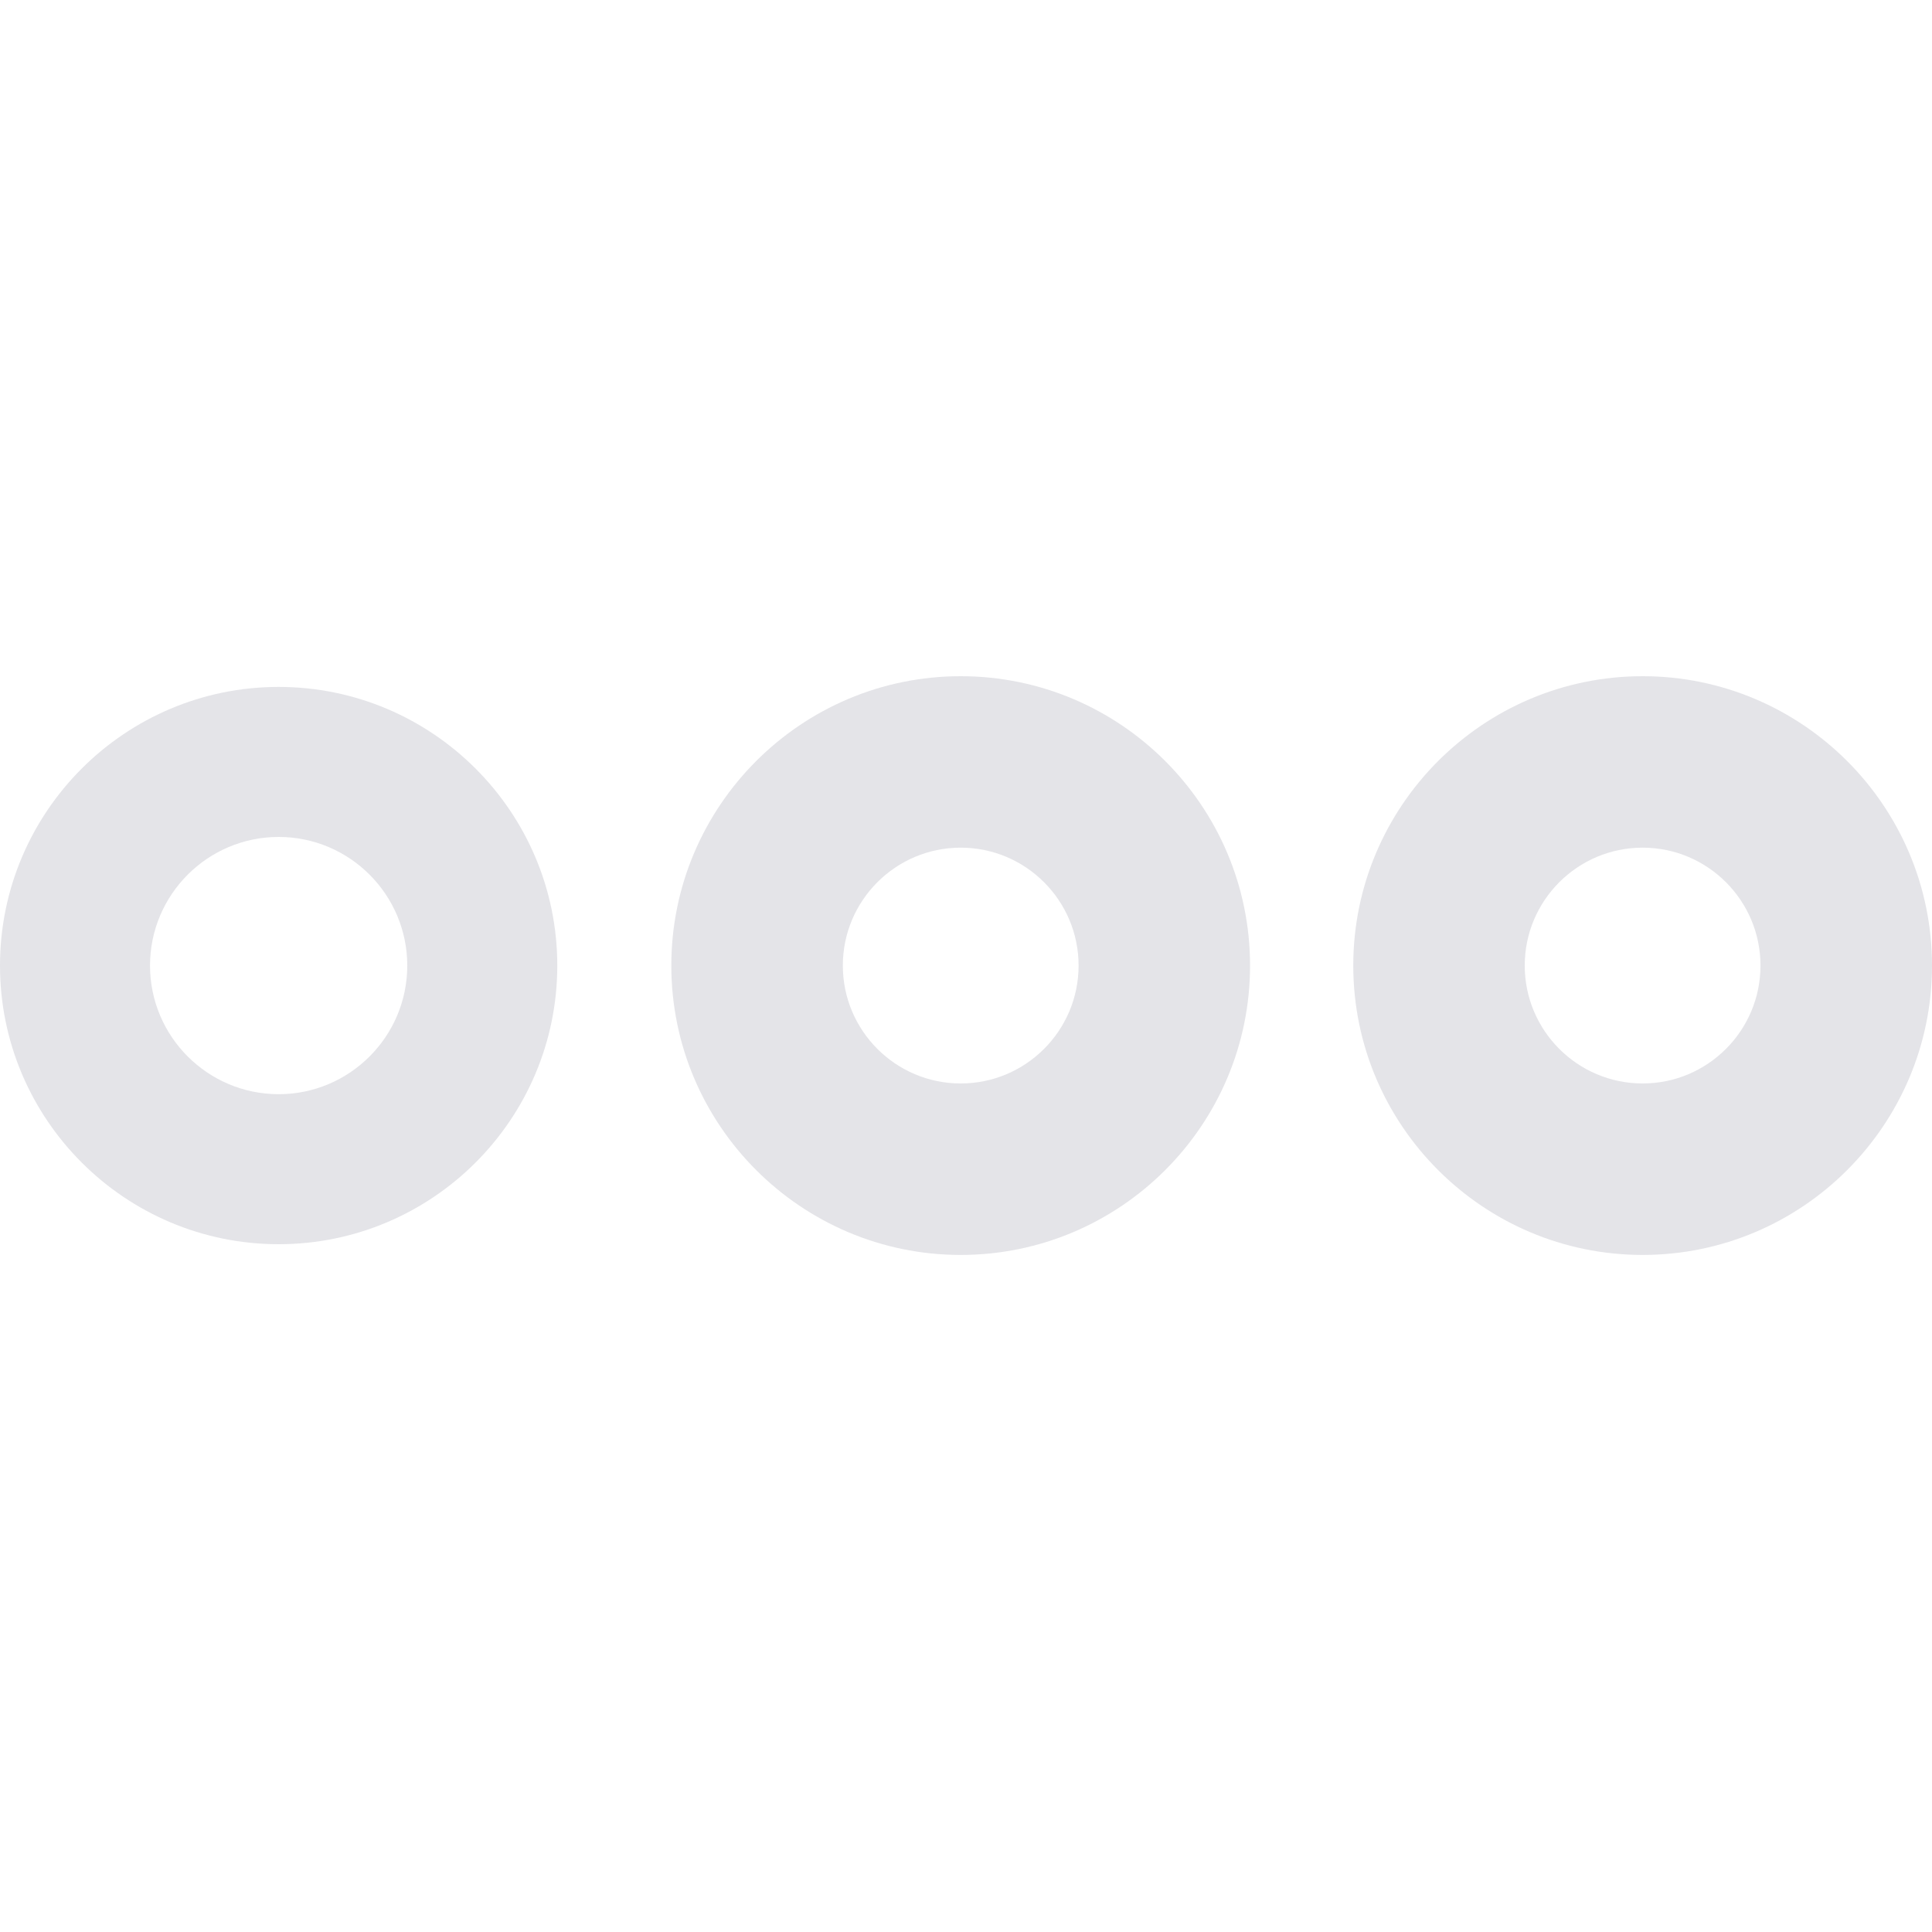 <svg width="40" height="40" viewBox="0 0 40 40" fill="none" xmlns="http://www.w3.org/2000/svg">
<path d="M5.769 25.76C2.587 25.76 0 23.173 0 19.991C0 16.809 2.587 14.222 5.769 14.222C8.951 14.222 11.538 16.809 11.538 19.991C11.538 23.173 8.951 25.76 5.769 25.76ZM5.769 17.328C4.3 17.328 3.106 18.522 3.106 19.991C3.106 21.46 4.3 22.654 5.769 22.654C7.238 22.654 8.432 21.46 8.432 19.991C8.432 18.522 7.238 17.328 5.769 17.328Z" fill="#E4E4E8"/>
<path d="M19.89 25.982C16.587 25.982 13.899 23.295 13.899 19.991C13.899 16.687 16.587 14 19.89 14C23.194 14 25.881 16.687 25.881 19.991C25.881 23.295 23.194 25.982 19.89 25.982ZM19.89 17.55C18.544 17.55 17.45 18.644 17.45 19.991C17.45 21.338 18.544 22.432 19.89 22.432C21.237 22.432 22.331 21.338 22.331 19.991C22.331 18.644 21.237 17.55 19.89 17.55Z" fill="#E4E4E8"/>
<path d="M34.009 25.982C30.705 25.982 28.018 23.295 28.018 19.991C28.018 16.687 30.705 14 34.009 14C37.312 14 40 16.687 40 19.991C40 23.295 37.312 25.982 34.009 25.982ZM34.009 17.55C32.662 17.55 31.568 18.644 31.568 19.991C31.568 21.338 32.662 22.432 34.009 22.432C35.355 22.432 36.449 21.338 36.449 19.991C36.449 18.644 35.355 17.55 34.009 17.55Z" fill="#E4E4E8"/>
</svg>
